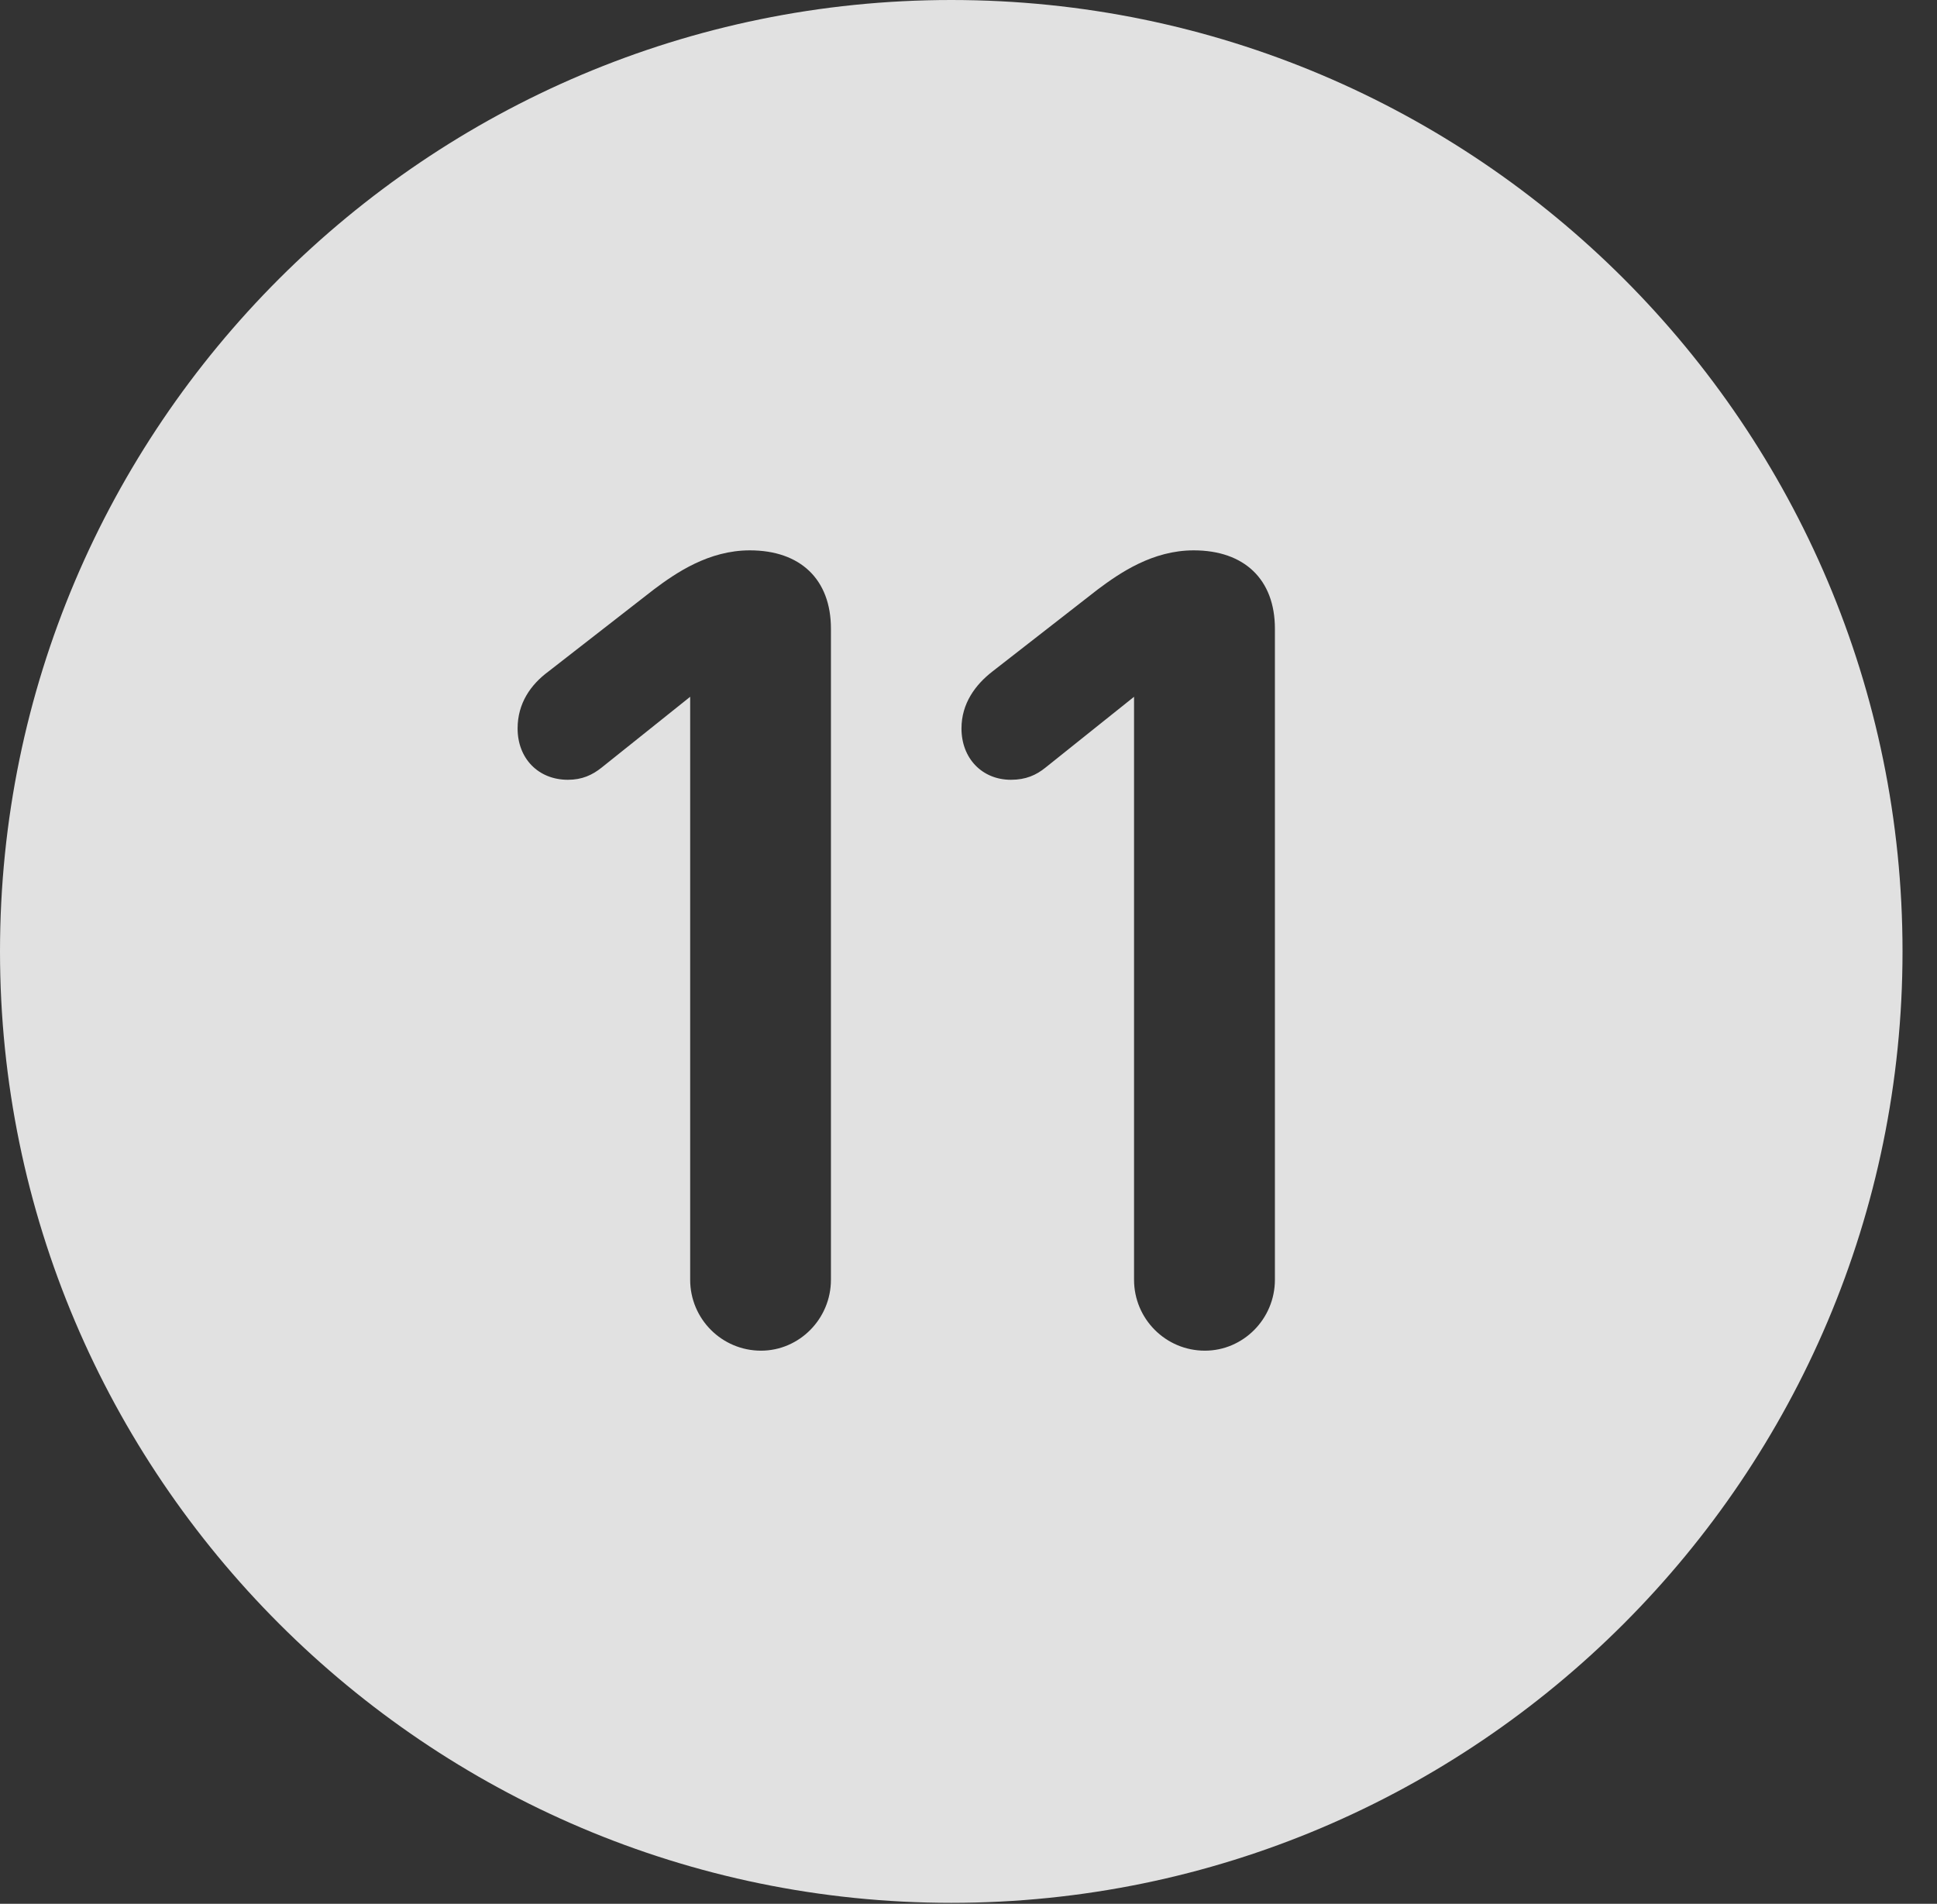 <?xml version="1.0" encoding="UTF-8"?>
<!--Generator: Apple Native CoreSVG 341-->
<!DOCTYPE svg
PUBLIC "-//W3C//DTD SVG 1.1//EN"
       "http://www.w3.org/Graphics/SVG/1.1/DTD/svg11.dtd">
<svg version="1.1" xmlns="http://www.w3.org/2000/svg" xmlns:xlink="http://www.w3.org/1999/xlink" viewBox="0 0 20.283 19.932">
 <rect x="0" y="0" width="20.283" height="19.932" fill="#333333" stroke="none"/>
 <g>
  <rect height="19.932" opacity="0" width="20.283" x="0" y="0"/>
  <path d="M19.922 9.961C19.922 15.449 15.459 19.922 9.961 19.922C4.473 19.922 0 15.449 0 9.961C0 4.463 4.473 0 9.961 0C15.459 0 19.922 4.463 19.922 9.961ZM6.846 6.172L5.742 7.031C5.557 7.168 5.42 7.363 5.42 7.627C5.42 7.939 5.635 8.164 5.947 8.164C6.094 8.164 6.201 8.115 6.299 8.037L7.227 7.295L7.227 13.398C7.227 13.809 7.559 14.141 7.969 14.141C8.369 14.141 8.701 13.809 8.701 13.398L8.701 6.582C8.701 6.064 8.379 5.762 7.852 5.762C7.422 5.762 7.08 5.996 6.846 6.172ZM11.494 6.172L10.391 7.031C10.215 7.168 10.068 7.363 10.068 7.627C10.068 7.939 10.283 8.164 10.586 8.164C10.742 8.164 10.85 8.115 10.947 8.037L11.875 7.295L11.875 13.398C11.875 13.809 12.207 14.141 12.617 14.141C13.018 14.141 13.35 13.809 13.35 13.398L13.35 6.582C13.35 6.064 13.027 5.762 12.5 5.762C12.07 5.762 11.729 5.996 11.494 6.172Z" fill="white" fill-opacity="0.85"/>
 </g>
</svg>
